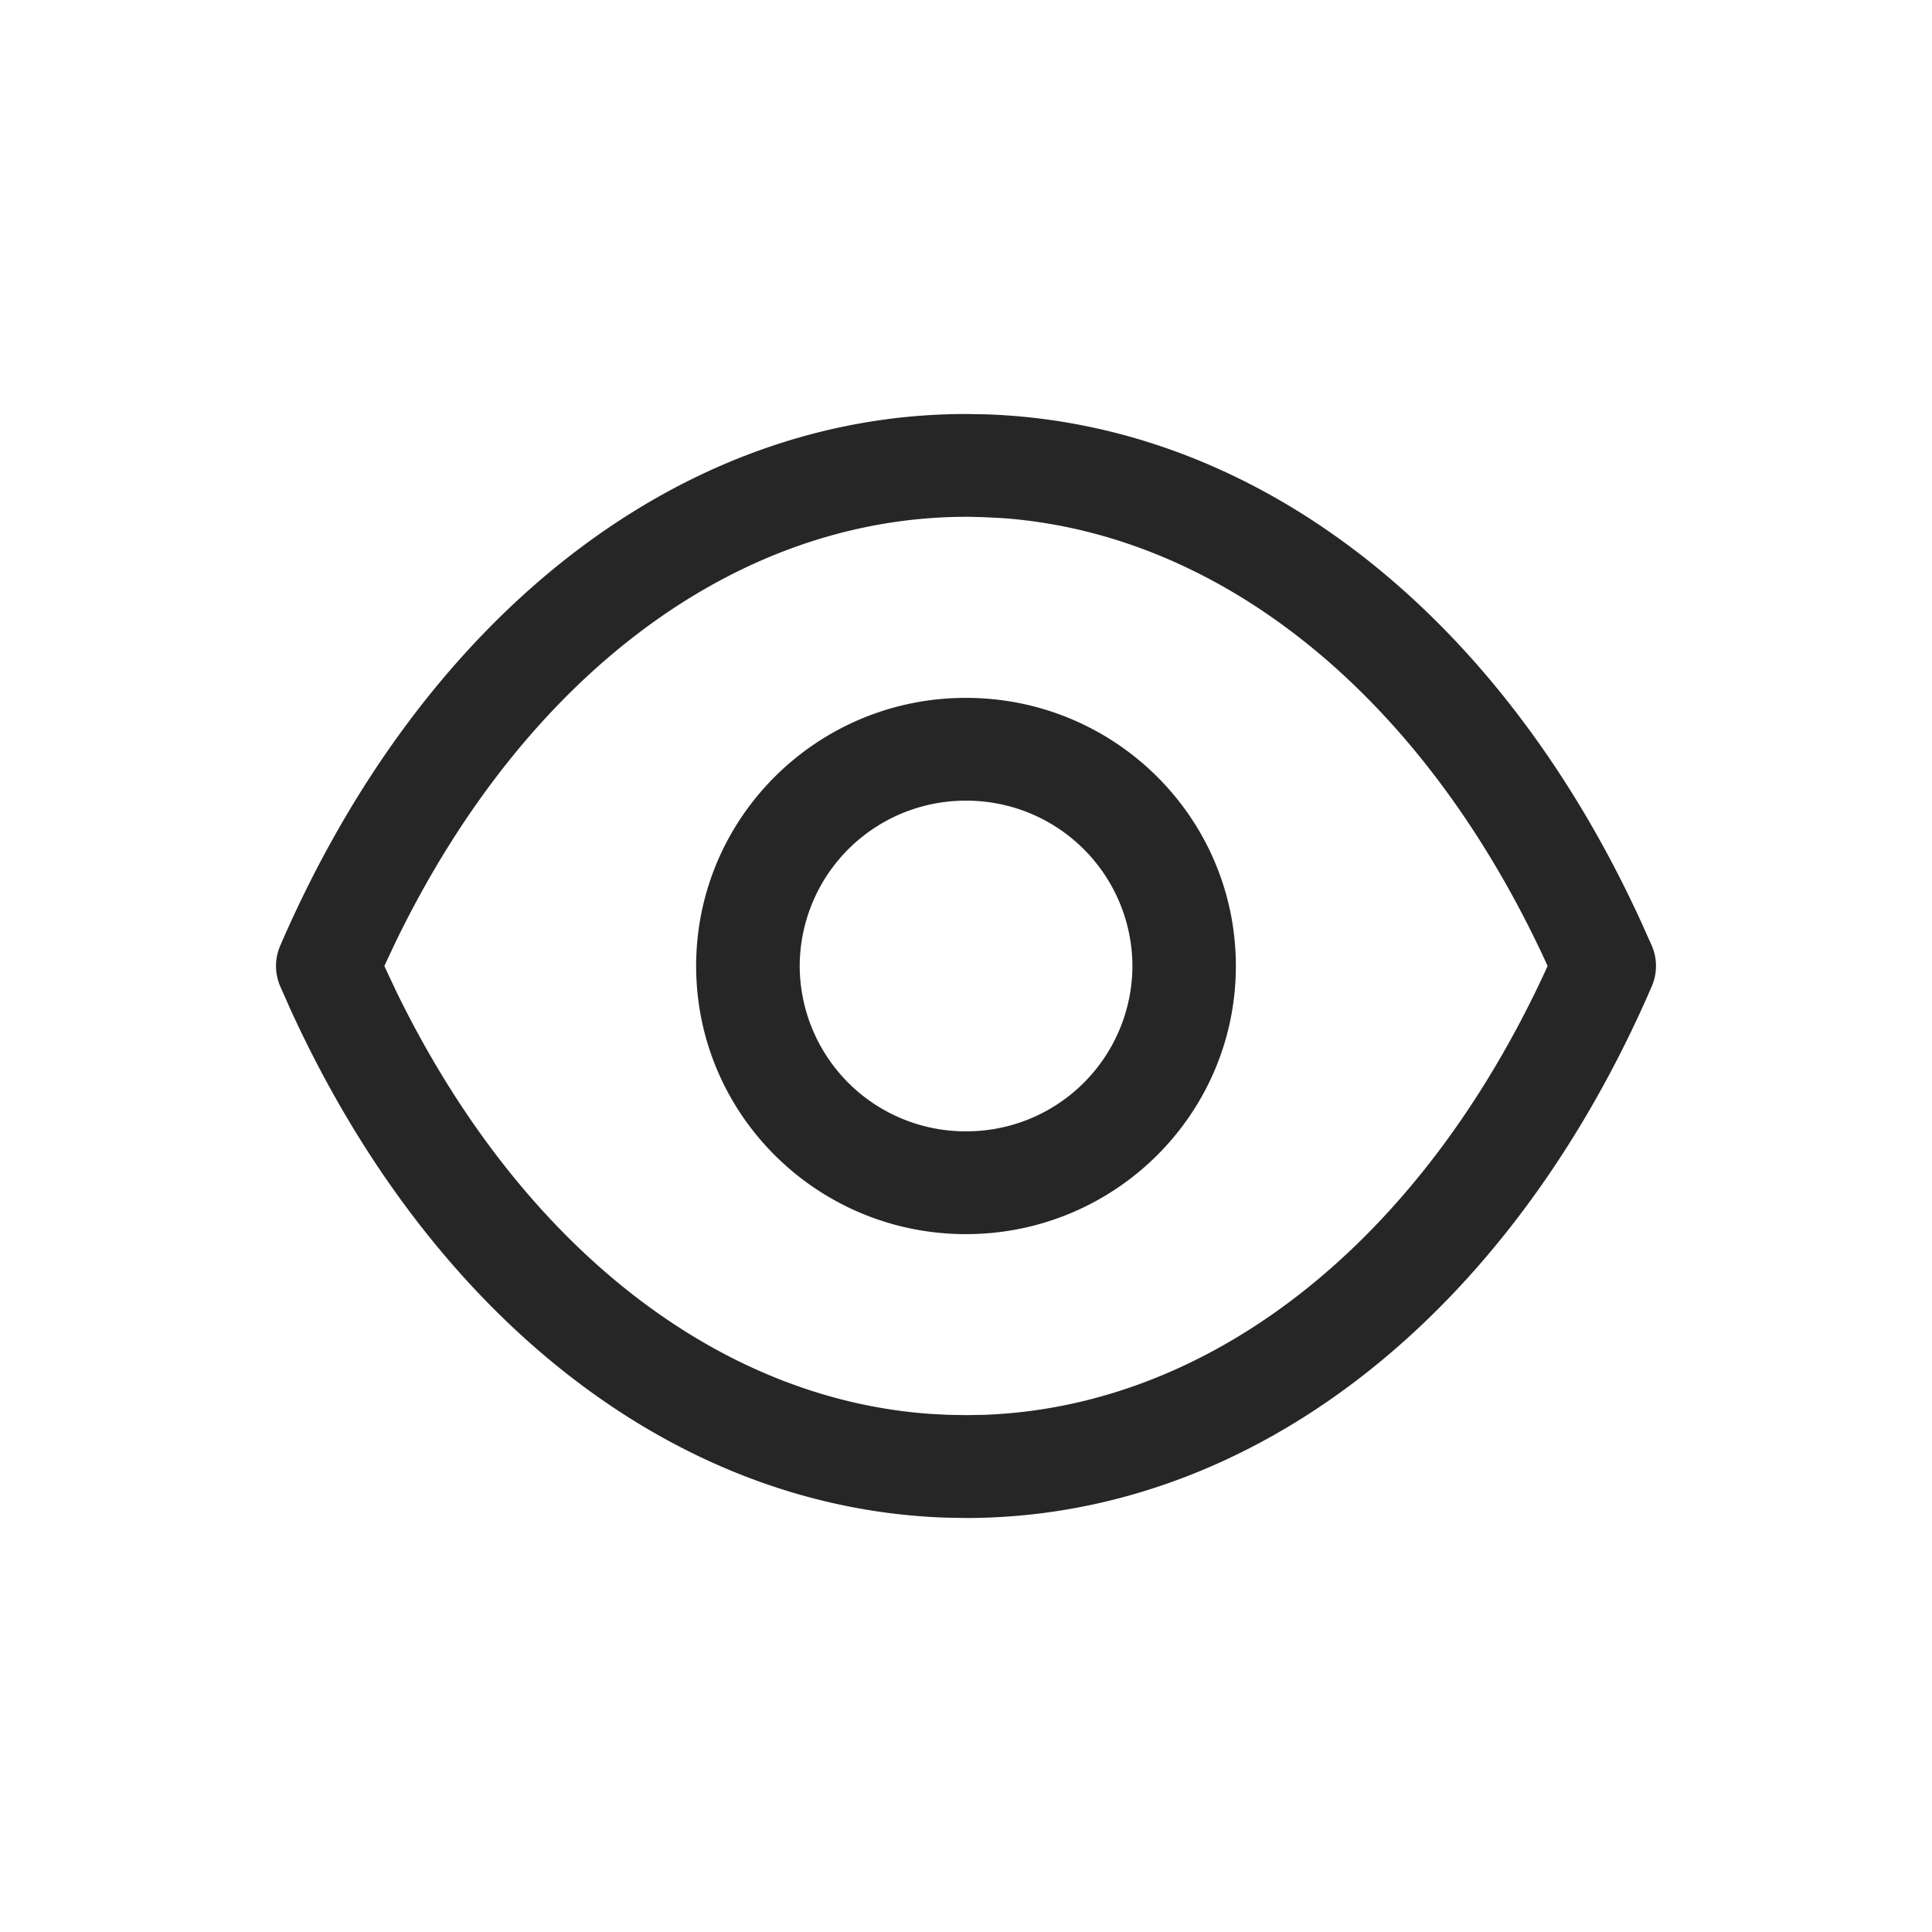 <svg width="28" height="28" fill="none" xmlns="http://www.w3.org/2000/svg"><path fill-rule="evenodd" clip-rule="evenodd" d="M14.288 6.005 14.002 6c-4.14 0-7.873 2.923-9.941 7.706a.741.741 0 0 0 0 .588l.143.323c2.042 4.476 5.571 7.247 9.508 7.378l.286.005c4.14 0 7.873-2.923 9.941-7.706a.741.741 0 0 0-.003-.595l-.14-.313C21.75 8.9 18.22 6.136 14.289 6.005Zm-.279 1.484.239.006.267.013c3.197.227 6.137 2.597 7.914 6.491l-.01.024c-1.82 3.977-4.862 6.362-8.16 6.482l-.255.004-.257-.004-.266-.014c-3.098-.219-5.955-2.457-7.742-6.131L5.57 14l.157-.334C7.61 9.773 10.69 7.49 14.009 7.49Zm-.01 2.625c-2.16 0-3.91 1.74-3.91 3.886s1.75 3.886 3.91 3.886 3.912-1.74 3.912-3.886c0-2.147-1.751-3.886-3.912-3.886Zm0 1.49A2.404 2.404 0 0 1 16.412 14 2.404 2.404 0 0 1 14 16.396 2.403 2.403 0 0 1 11.59 14 2.403 2.403 0 0 1 14 11.604Z" fill="#262626"/></svg>